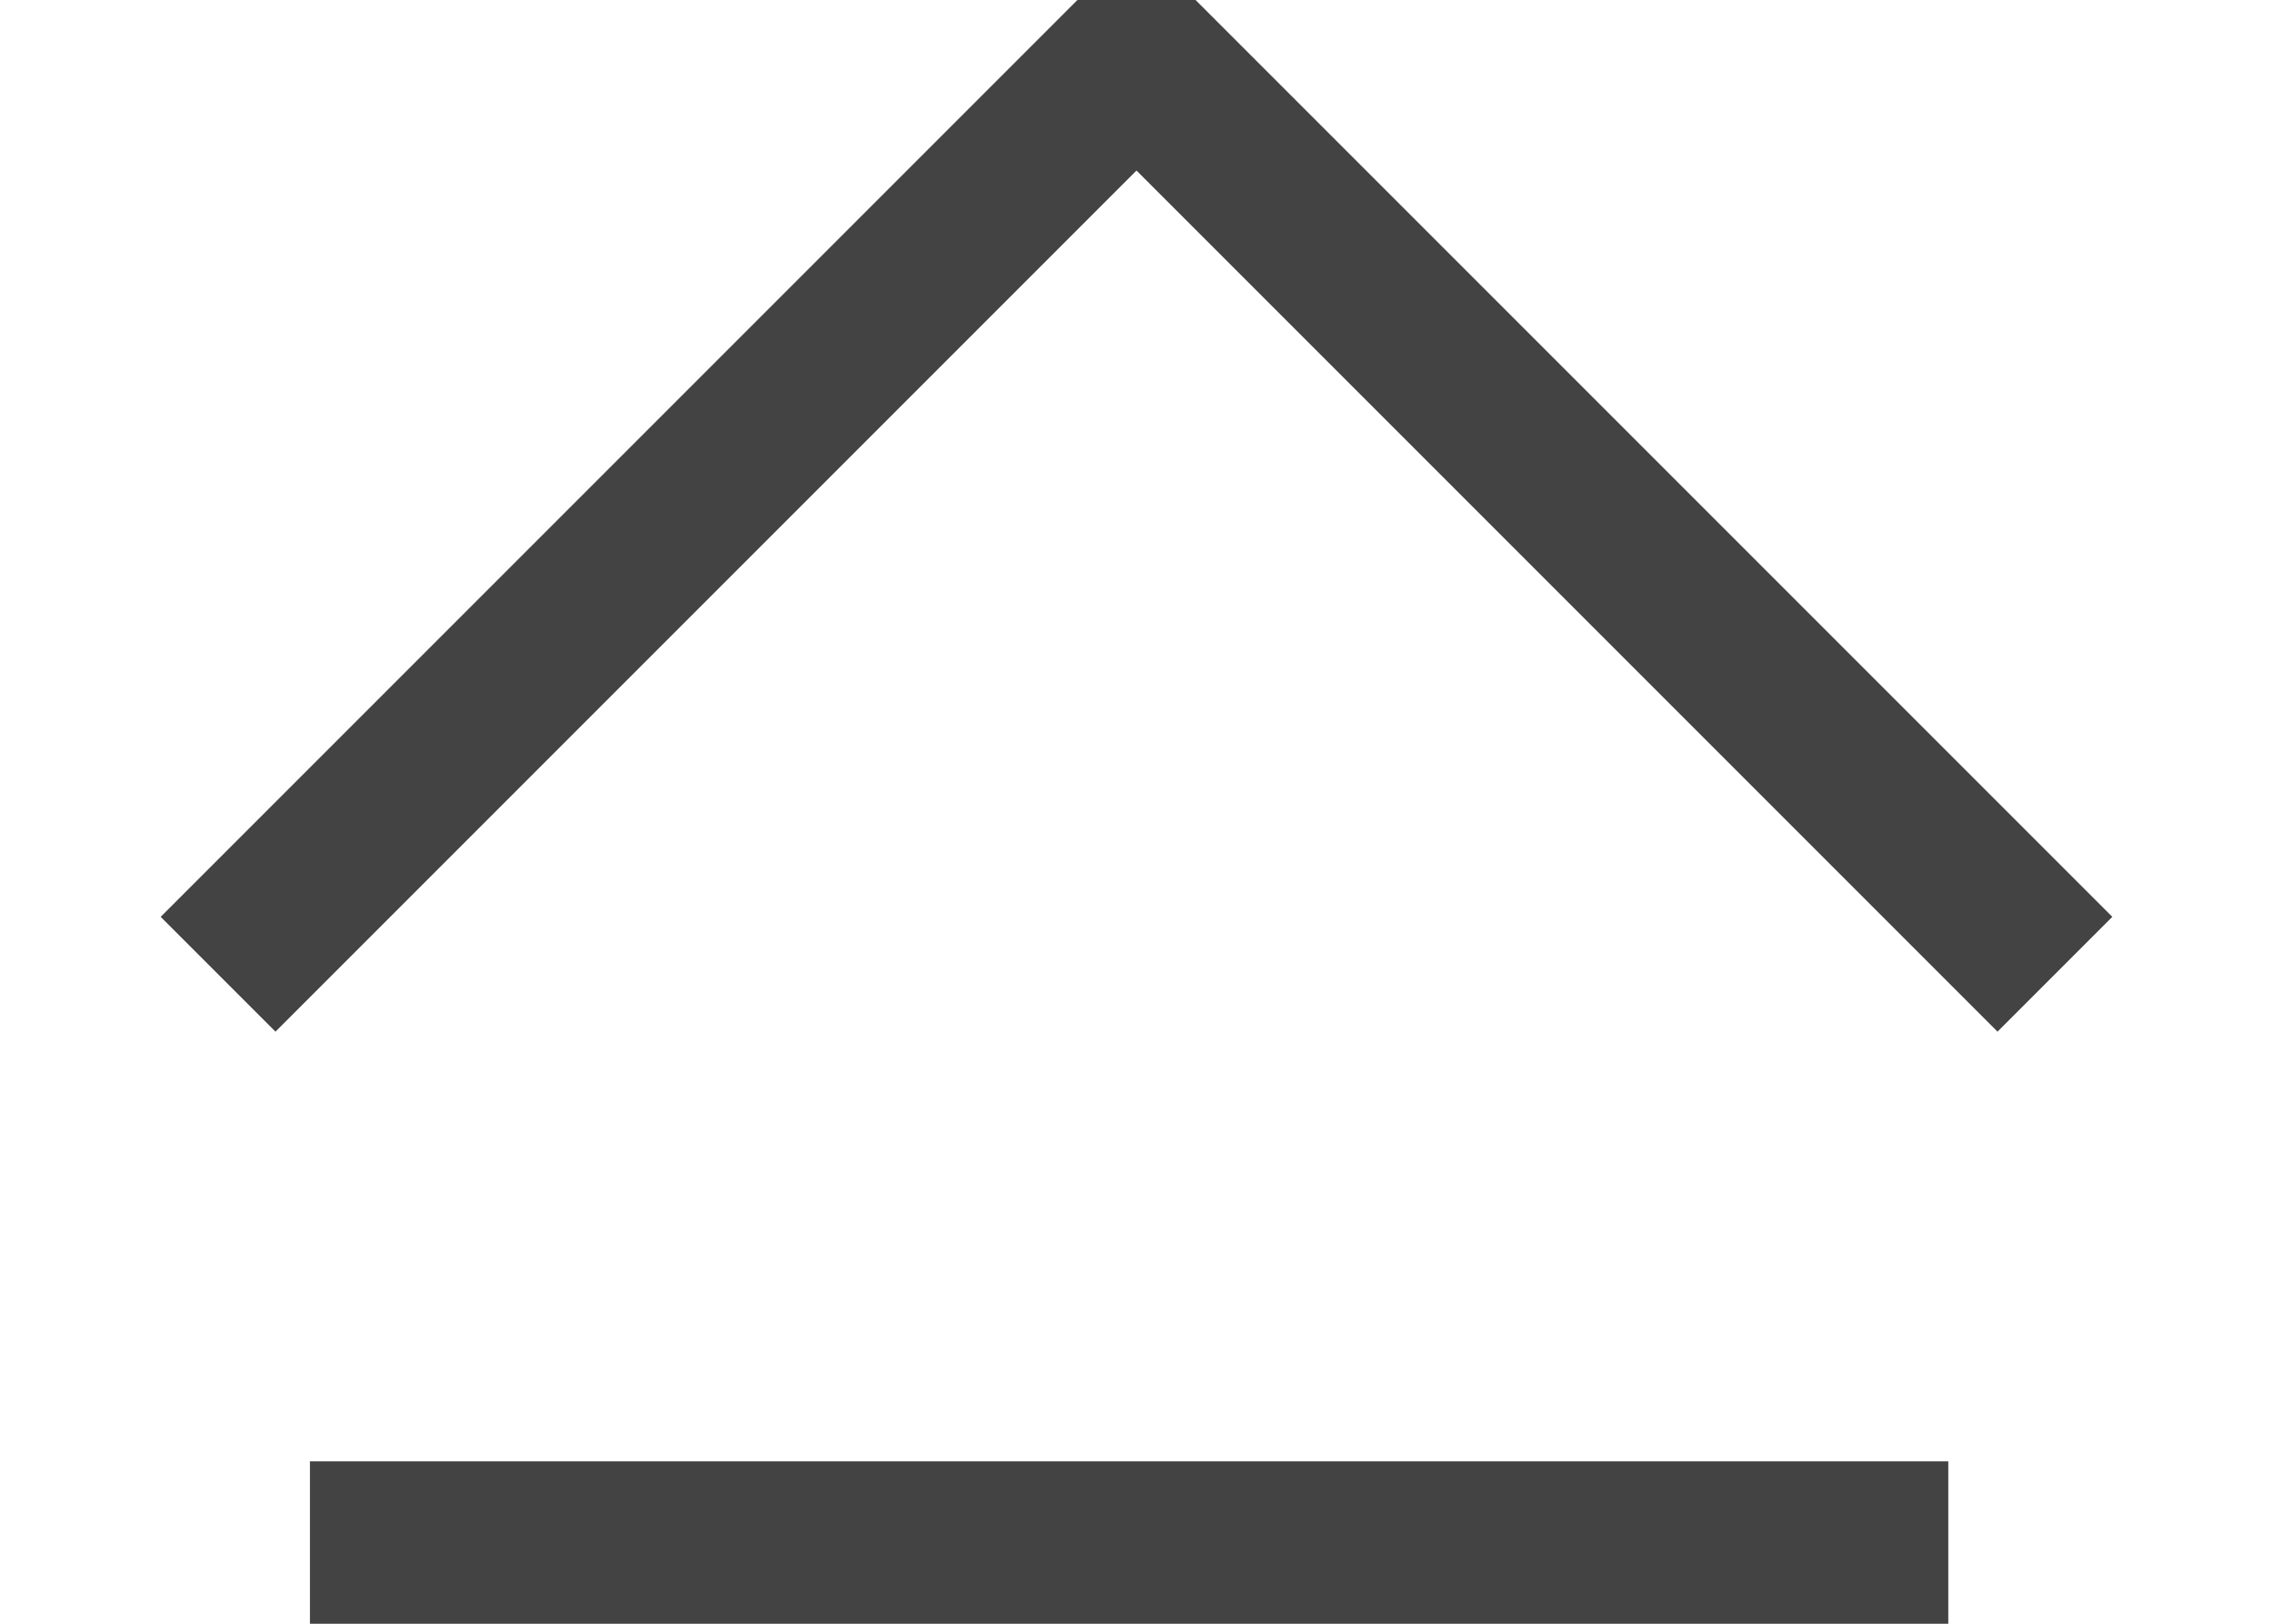 <?xml version="1.0" encoding="UTF-8" standalone="no"?>
<svg width="14px" height="10px" viewBox="0 0 14 10" version="1.1" xmlns="http://www.w3.org/2000/svg" xmlns:xlink="http://www.w3.org/1999/xlink" xmlns:sketch="http://www.bohemiancoding.com/sketch/ns">
    <!-- Generator: Sketch 3.0.1 (7597) - http://www.bohemiancoding.com/sketch -->
    <title>up_up</title>
    <description>Created with Sketch.</description>
    <defs></defs>
    <g id="Page-1" stroke="none" stroke-width="1" fill="none" fill-rule="evenodd" sketch:type="MSPage">
        <g id="Menu-+-Bookings-Bar-2" sketch:type="MSArtboardGroup" transform="translate(-1140, -872)" stroke="#434343">
            <g id="up_up" sketch:type="MSLayerGroup" transform="translate(1147, 878) rotate(-180) translate(-1147, -878) translate(1141, 872)">
                <path d="M1.5,2.5 L10.591,2.5" id="Line" stroke-linecap="square" sketch:type="MSShapeGroup"></path>
                <path d="M2,2 L2,10 L10,10" id="Path-288" sketch:type="MSShapeGroup" transform="translate(6, 6) rotate(-45) translate(-6, -6) "></path>
            </g>
        </g>
    </g>
</svg>